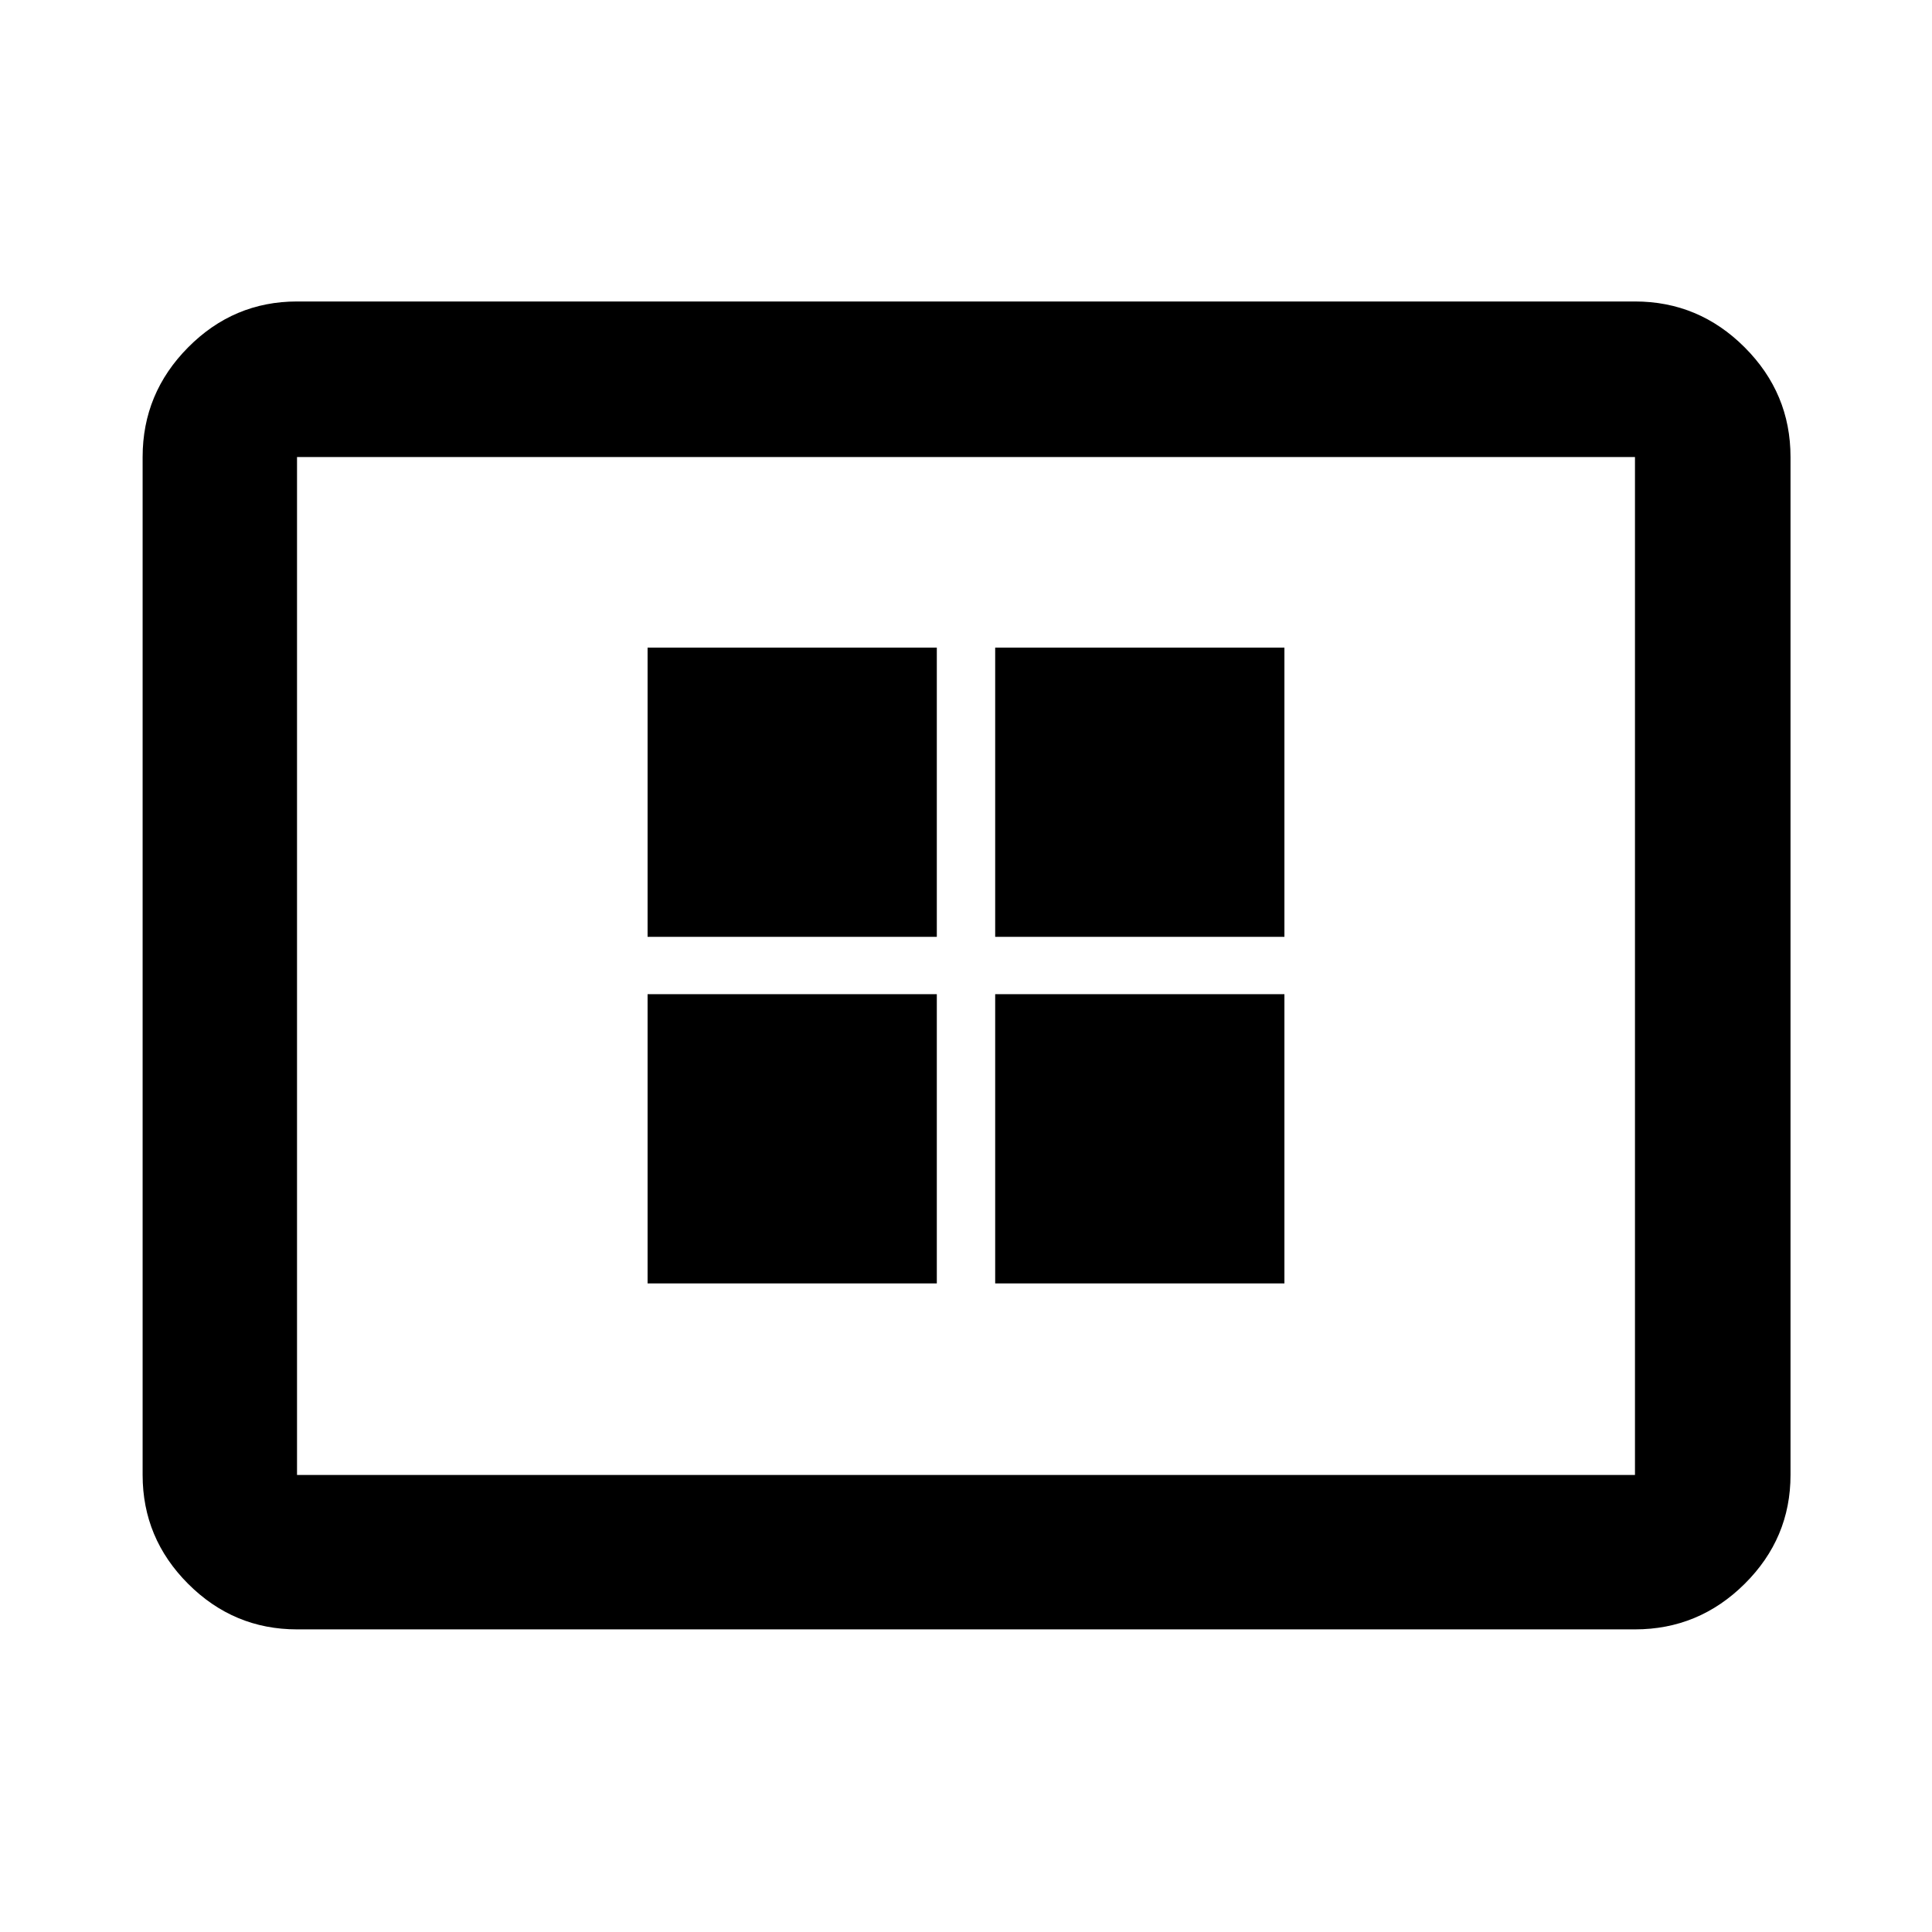 <svg xmlns="http://www.w3.org/2000/svg" height="48" viewBox="0 -960 960 960" width="48"><path d="M321.78-322.28H465.5V-466H321.78v143.72Zm0-172.22H465.5v-143.72H321.78v143.72ZM494.5-322.28h143.72V-466H494.5v143.72Zm0-172.22h143.72v-143.72H494.5v143.72ZM147.59-150.37q-31.48 0-54.1-22.62t-22.62-54.1v-505.82q0-31.71 22.62-54.5t54.1-22.79h664.82q31.71 0 54.5 22.79t22.79 54.5v505.82q0 31.48-22.79 54.1t-54.5 22.62H147.59Zm0-76.72h664.82v-505.82H147.59v505.82Zm0 0v-505.82 505.82Z"/></svg>